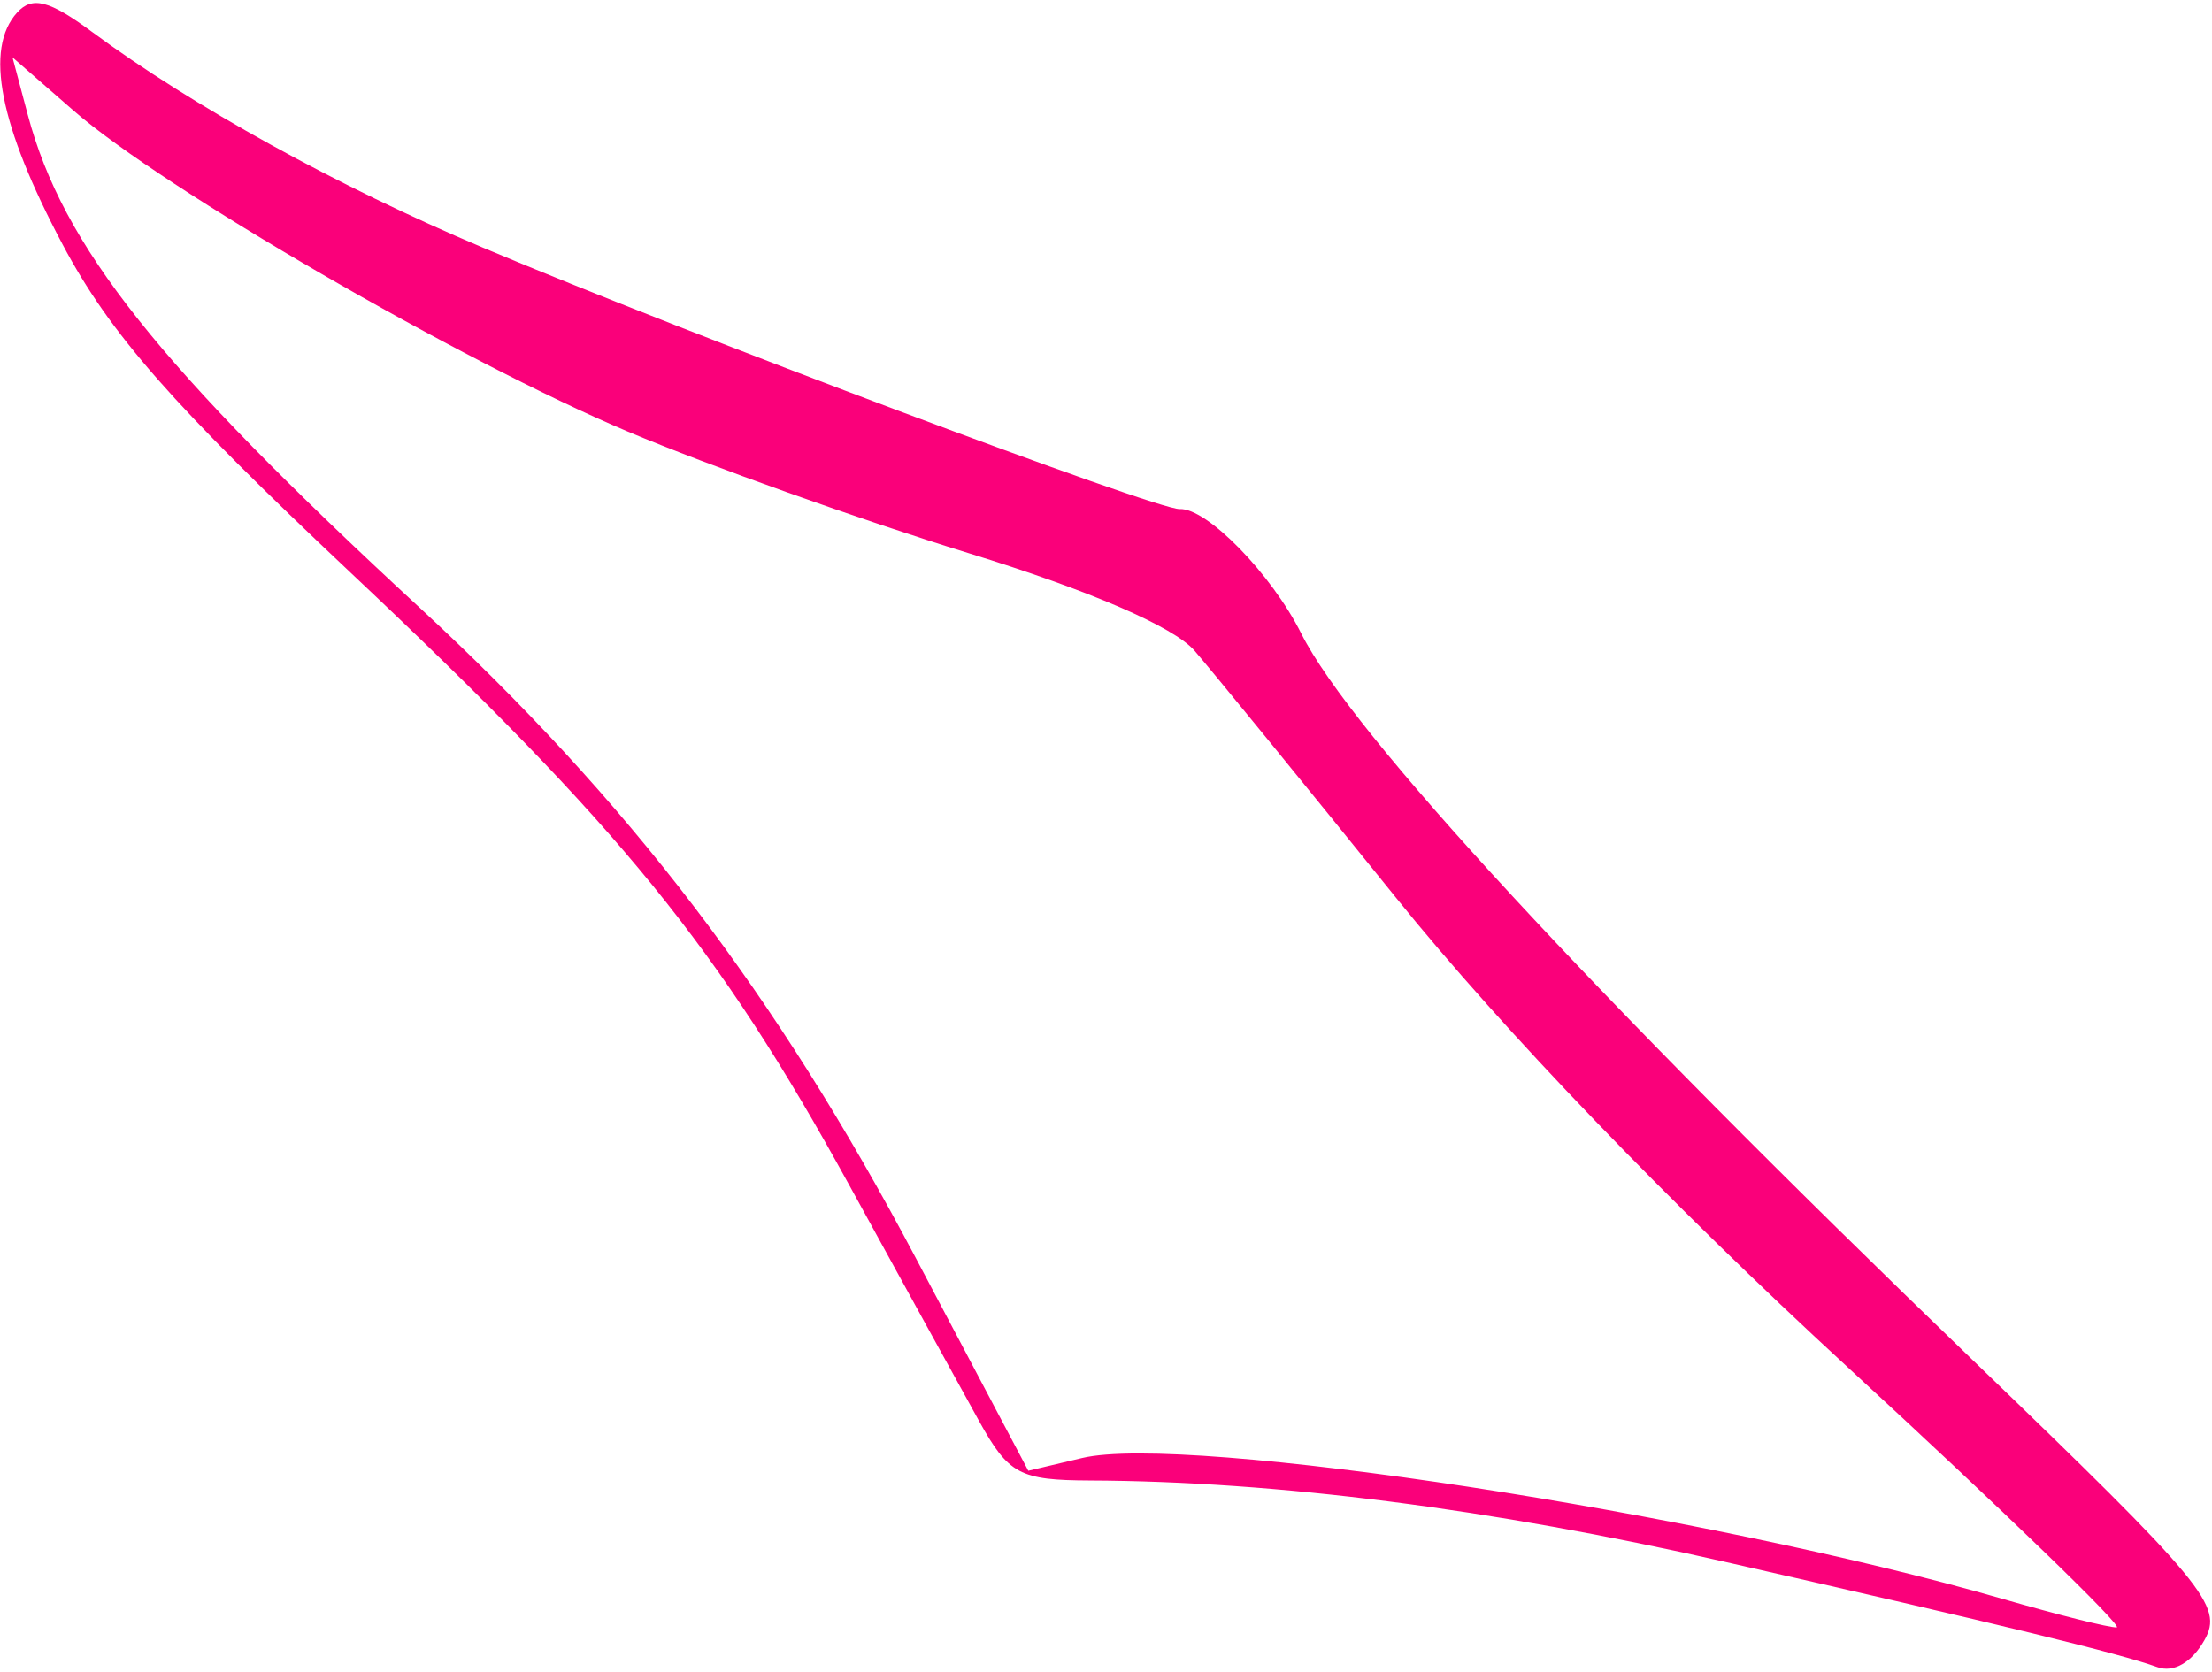 <?xml version="1.0" encoding="UTF-8"?> <svg xmlns="http://www.w3.org/2000/svg" width="205" height="155" viewBox="0 0 205 155" fill="none"> <path fill-rule="evenodd" clip-rule="evenodd" d="M1.589 1.159C-1.459 4.51 -0.063 11.63 5.812 22.681C10.219 30.969 15.963 37.509 32.604 53.185C57.604 76.735 66.591 87.784 78.713 109.865C83.654 118.864 89.064 128.696 90.735 131.713C93.473 136.655 94.495 137.202 101.014 137.229C118.281 137.3 138.215 139.85 159.737 144.741C185.719 150.645 196.345 153.234 199.942 154.532C201.444 155.074 203.142 154.092 204.309 152.01C206.071 148.867 204.394 146.843 182.821 126.065C147.464 92.01 125.198 67.914 120.593 58.717C117.82 53.182 111.847 47.067 109.328 47.186C107.229 47.286 63.737 30.964 44.761 22.955C31.309 17.277 17.872 9.859 8.509 2.94C4.572 0.03 2.986 -0.378 1.589 1.159ZM38.82 56.261C14.613 33.904 5.818 22.835 2.576 10.648L1.157 5.315L6.782 10.222C15.111 17.487 42.739 33.492 58.208 40.013C65.659 43.154 79.832 48.213 89.707 51.255C101.022 54.741 108.789 58.095 110.716 60.327C112.398 62.273 120.804 72.582 129.398 83.234C139.321 95.533 154.577 111.395 171.203 126.697C185.6 139.95 196.835 150.818 196.168 150.85C195.5 150.882 190.733 149.688 185.572 148.197C157.98 140.228 109.891 132.867 100.295 135.142L95.298 136.326L84.865 116.594C71.917 92.106 58.27 74.226 38.82 56.261Z" fill="#FA007A"></path> </svg> 